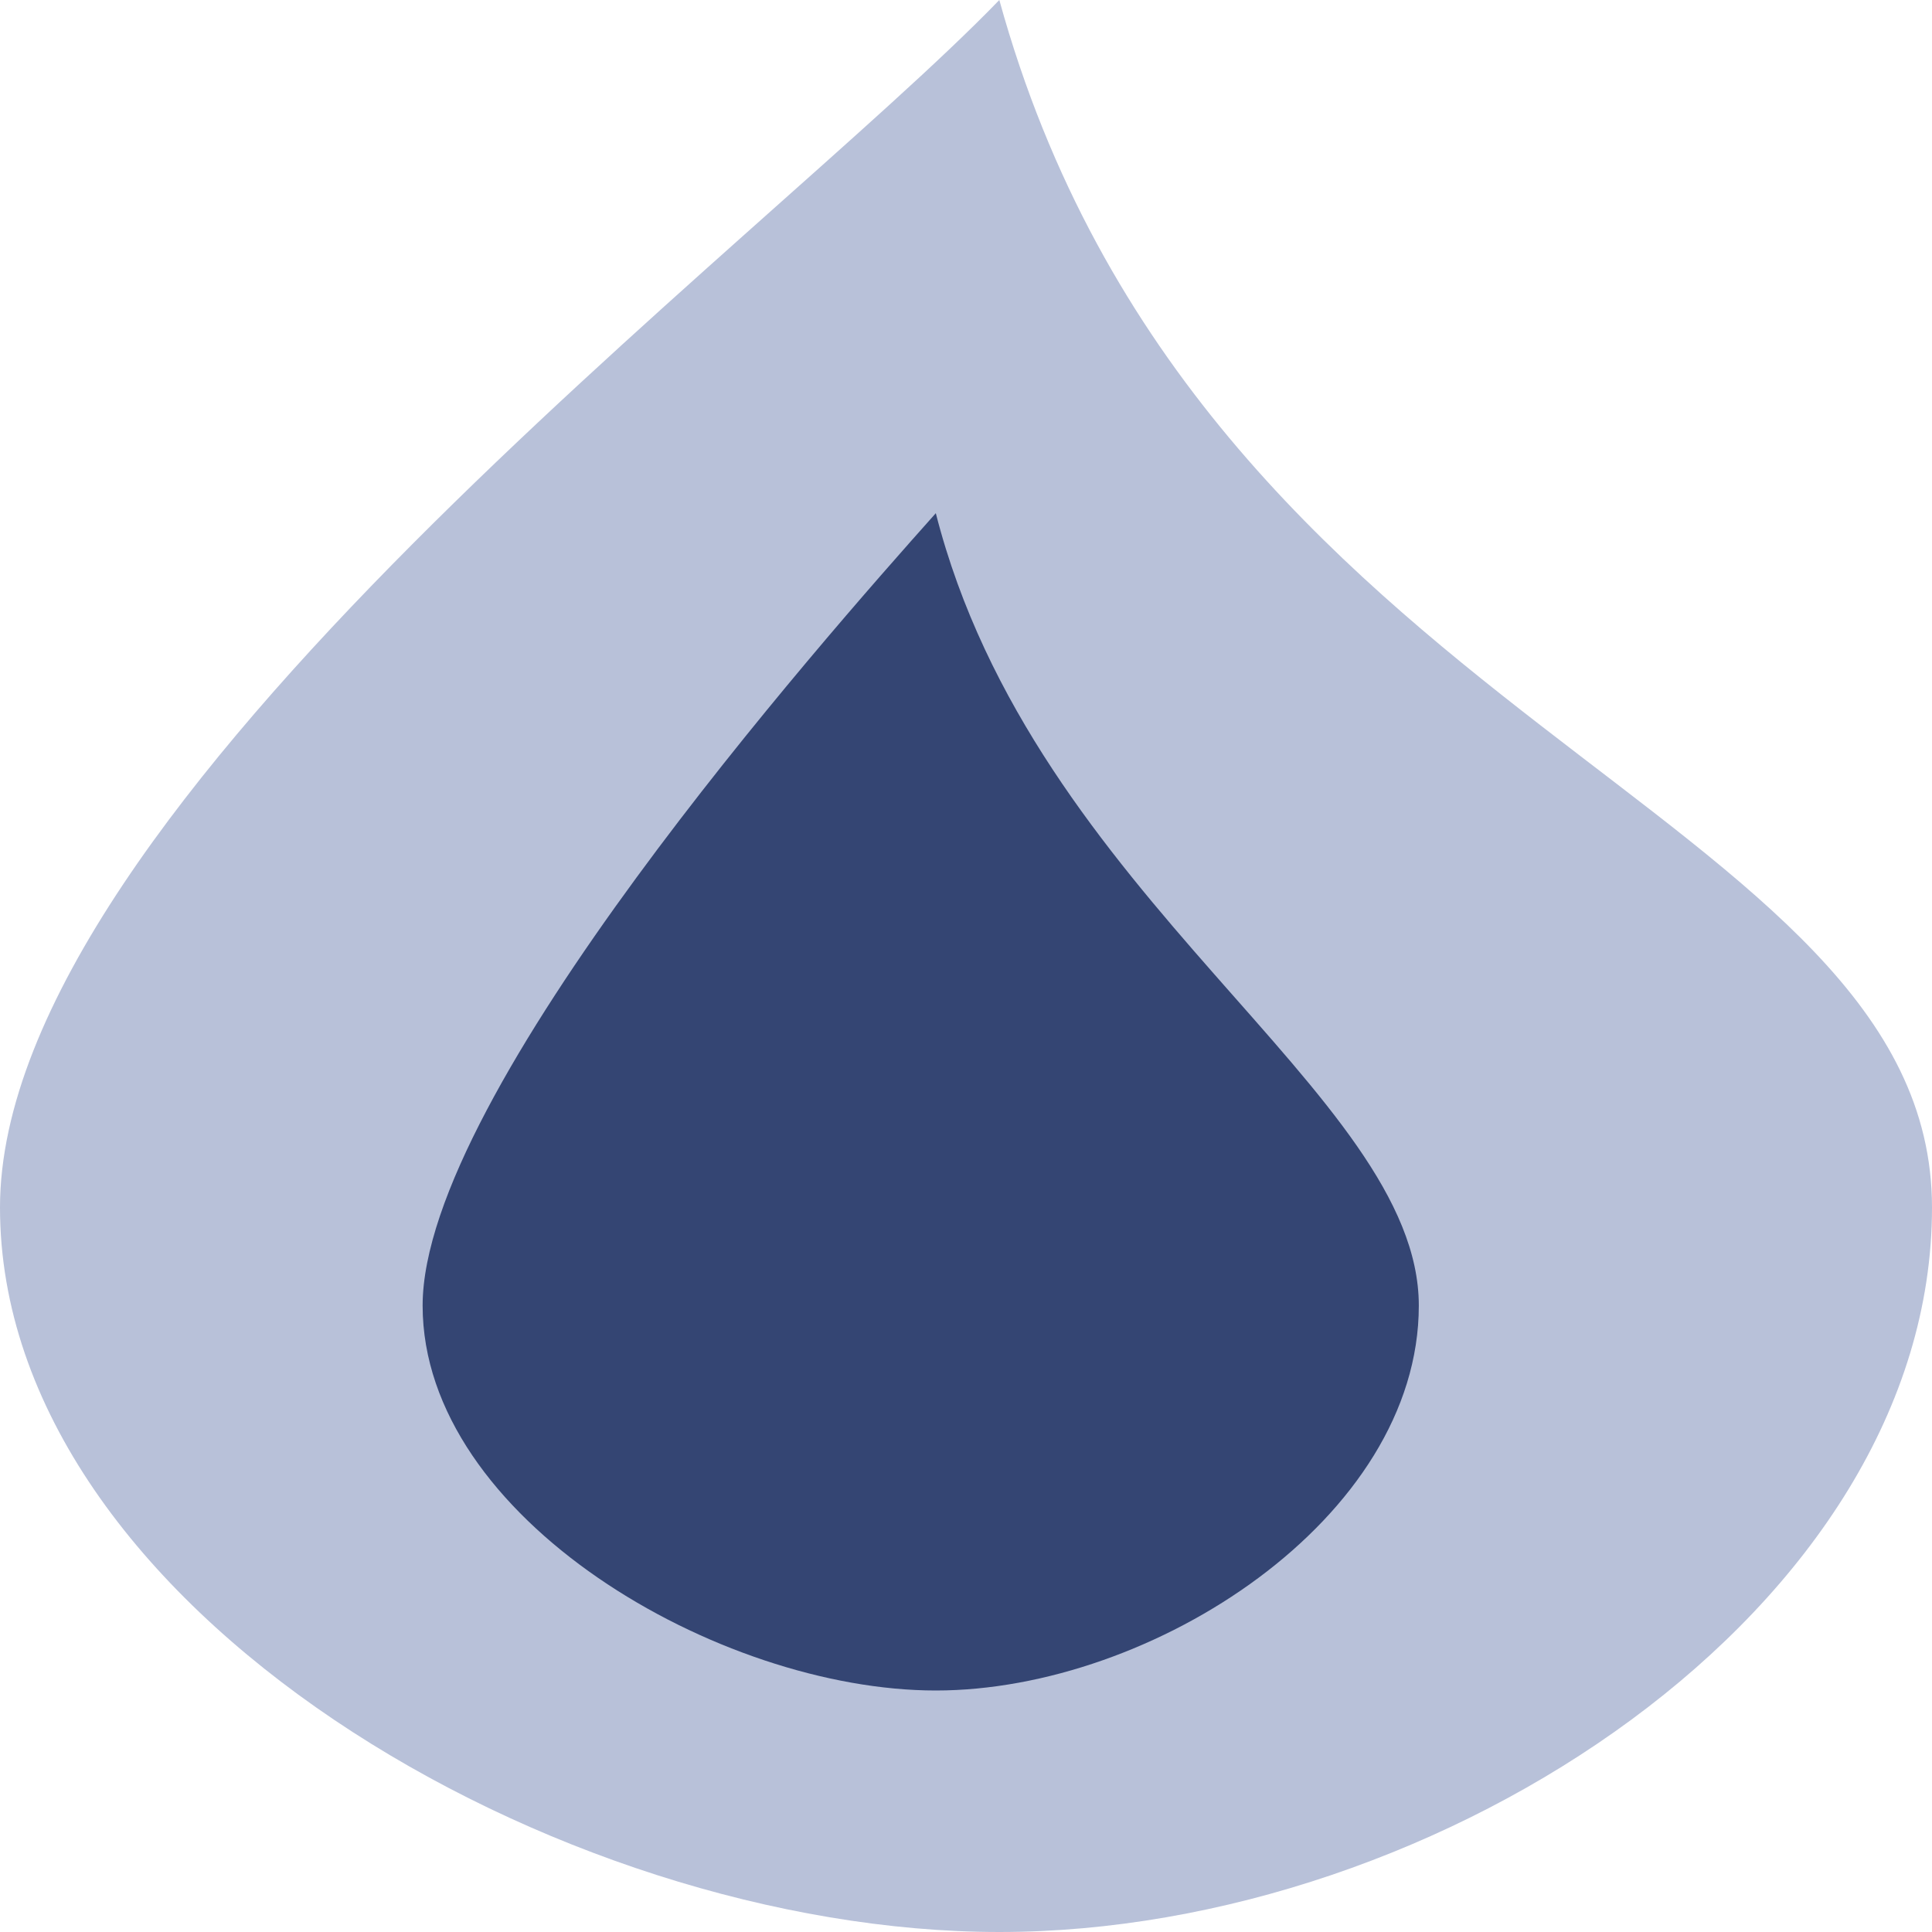 <svg width="32" height="32" viewBox="0 0 32 32" fill="none" xmlns="http://www.w3.org/2000/svg">
<g clip-path="url(#clip0_141_14)">
<path d="M32 20C32 26.627 23.865 32 16.552 32C9.239 32 0 26.627 0 20C0 13.373 12.69 4 16.552 0C19.862 12 32 13.373 32 20Z" fill="#B8C1D9"/>
<path d="M23.5 21.625C23.5 25.146 19.09 28 15.5 28C11.91 28 7 25.146 7 21.625C7 18.104 13.604 10.625 15.5 8.5C17.125 14.875 23.5 18.104 23.5 21.625Z" fill="#344573"/>
</g>
<defs>
<clipPath id="clip0_141_14">
<rect width="32" height="32" fill="white"/>
</clipPath>
</defs>
</svg>
